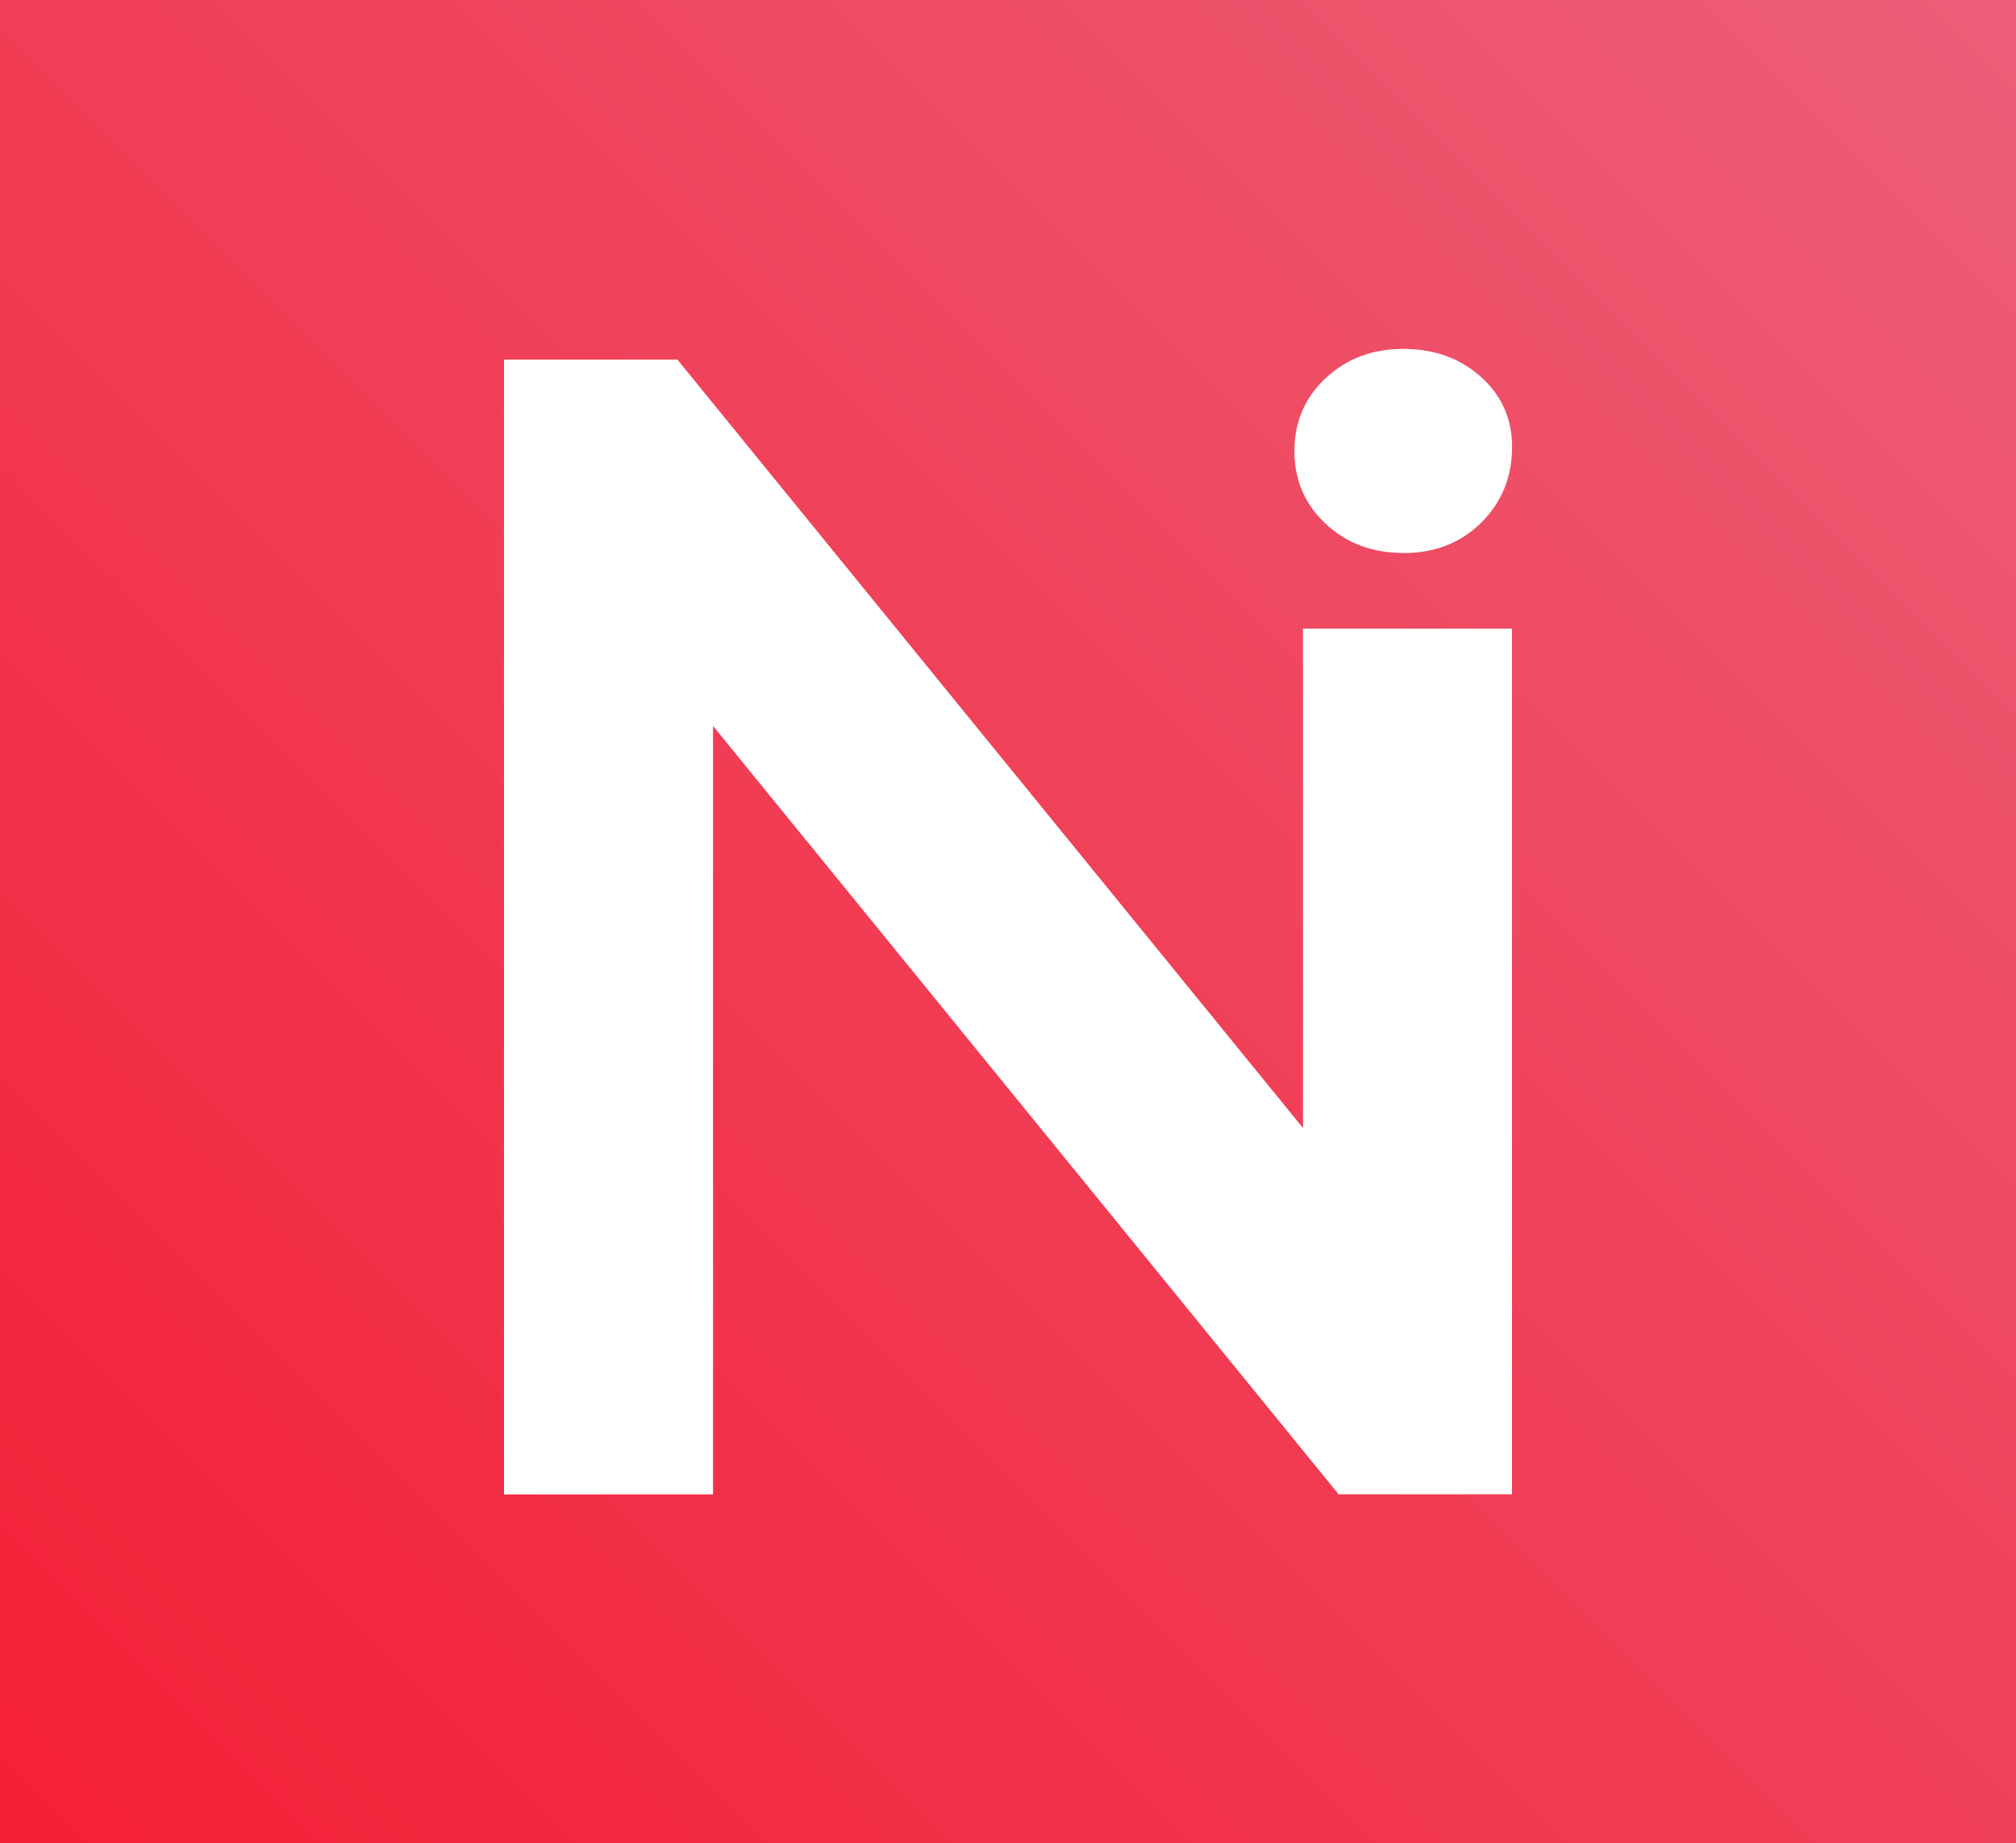 <?xml version="1.0" encoding="UTF-8"?><svg xmlns="http://www.w3.org/2000/svg" xmlns:xlink="http://www.w3.org/1999/xlink" viewBox="0 0 198 181"><rect x="0" y="0" width="198" height="181" fill="#333333" stroke="none"/><defs><style>.e{fill:url(#d);}.f{fill:#fff;}</style><linearGradient id="d" x1="4.25" y1="185.25" x2="193.75" y2="-4.25" gradientTransform="matrix(1, 0, 0, 1, 0, 0)" gradientUnits="userSpaceOnUse"><stop offset="0" stop-color="#f41f35"/><stop offset="1" stop-color="#ed5e78"/></linearGradient></defs><g id="a"/><g id="b"><g id="c"><g><rect class="e" width="198" height="181"/><path class="f" d="M127.97,110.76L66.53,35.31h-17.03v111.43h20.53V71.28l61.44,75.45h17.03V61.73h-20.53v49.03Zm9.84-56.45c3.12,0,5.68-1,7.69-3.01,2-2,3.01-4.48,3.01-7.42,0-2.76-1.03-5.06-3.07-6.88-2.05-1.83-4.59-2.74-7.62-2.74s-5.57,.96-7.62,2.87c-2.05,1.92-3.07,4.3-3.07,7.15s1.02,5.24,3.07,7.15c2.05,1.92,4.59,2.87,7.62,2.87Z"/></g></g></g></svg>